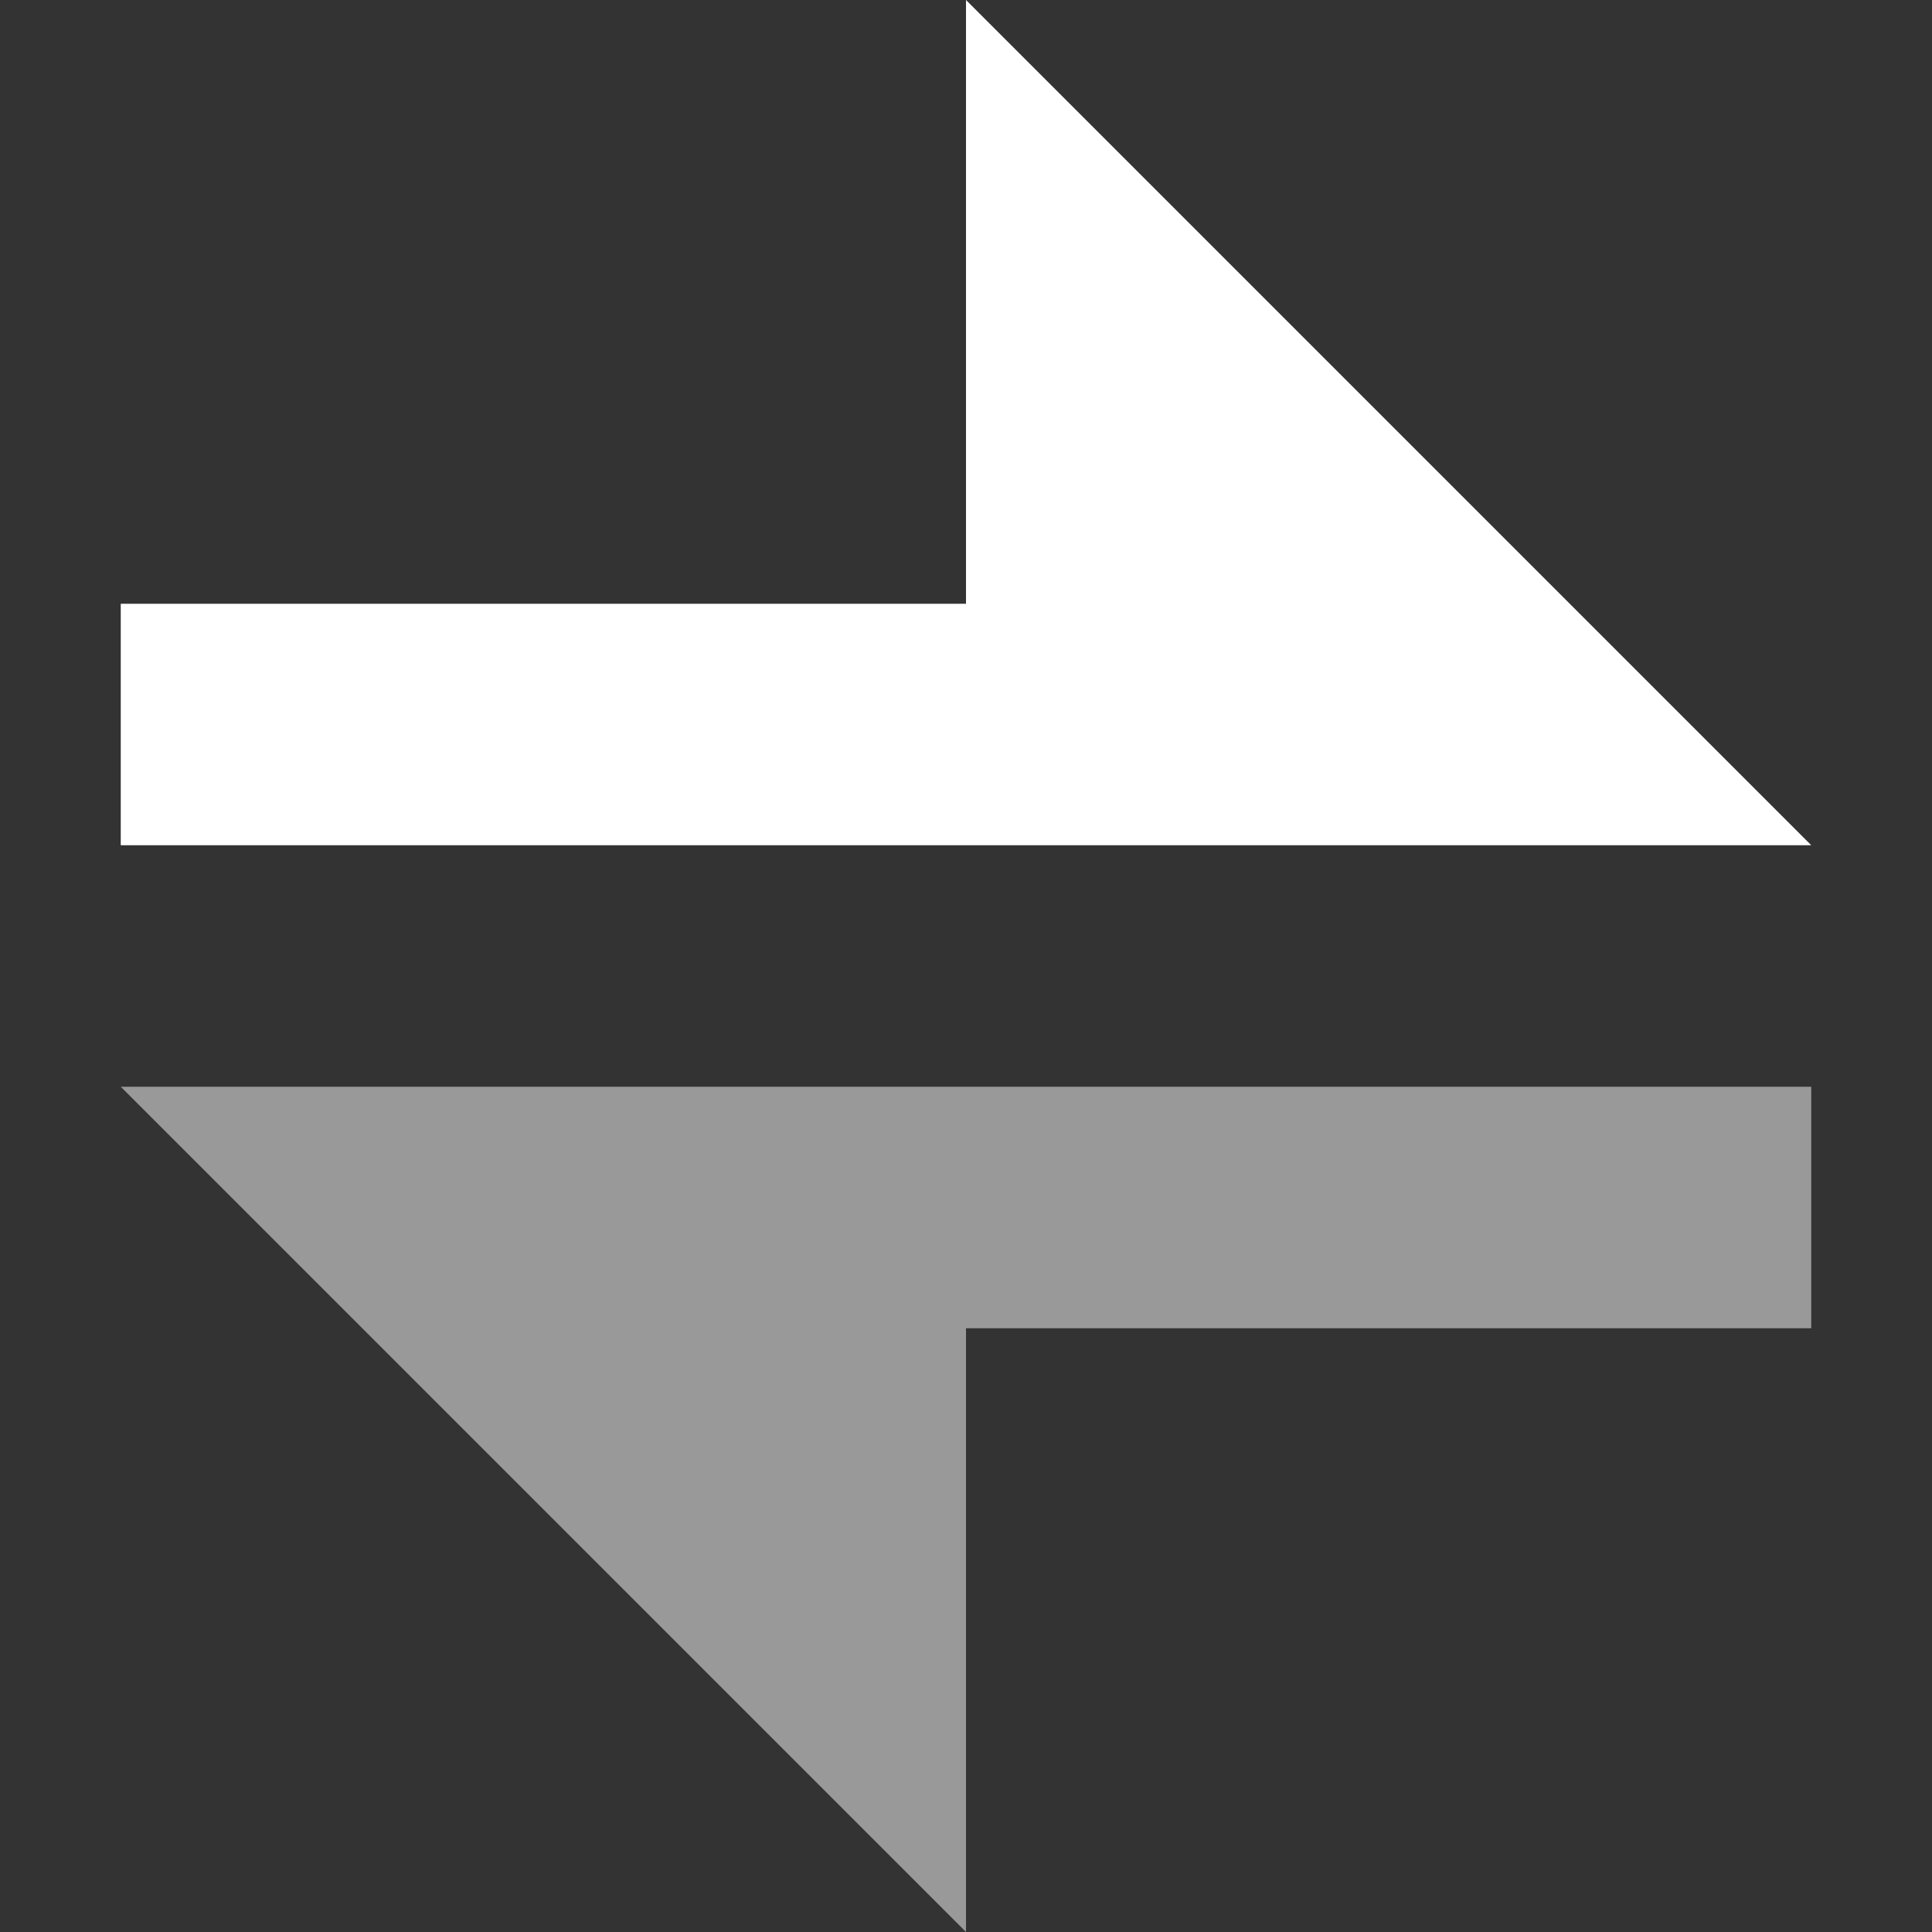<svg width="16" height="16" viewBox="0 0 16 16" fill="none" xmlns="http://www.w3.org/2000/svg">
<rect x="0" y="0" width="16" height="16" fill="#333333" stroke="none"/>
<path d="M8 0V5H1V7H15L8 0Z" fill="white"/>
<path opacity="0.5" d="M15 9H1L8 16V11H15V9Z" fill="white"/>
</svg>
